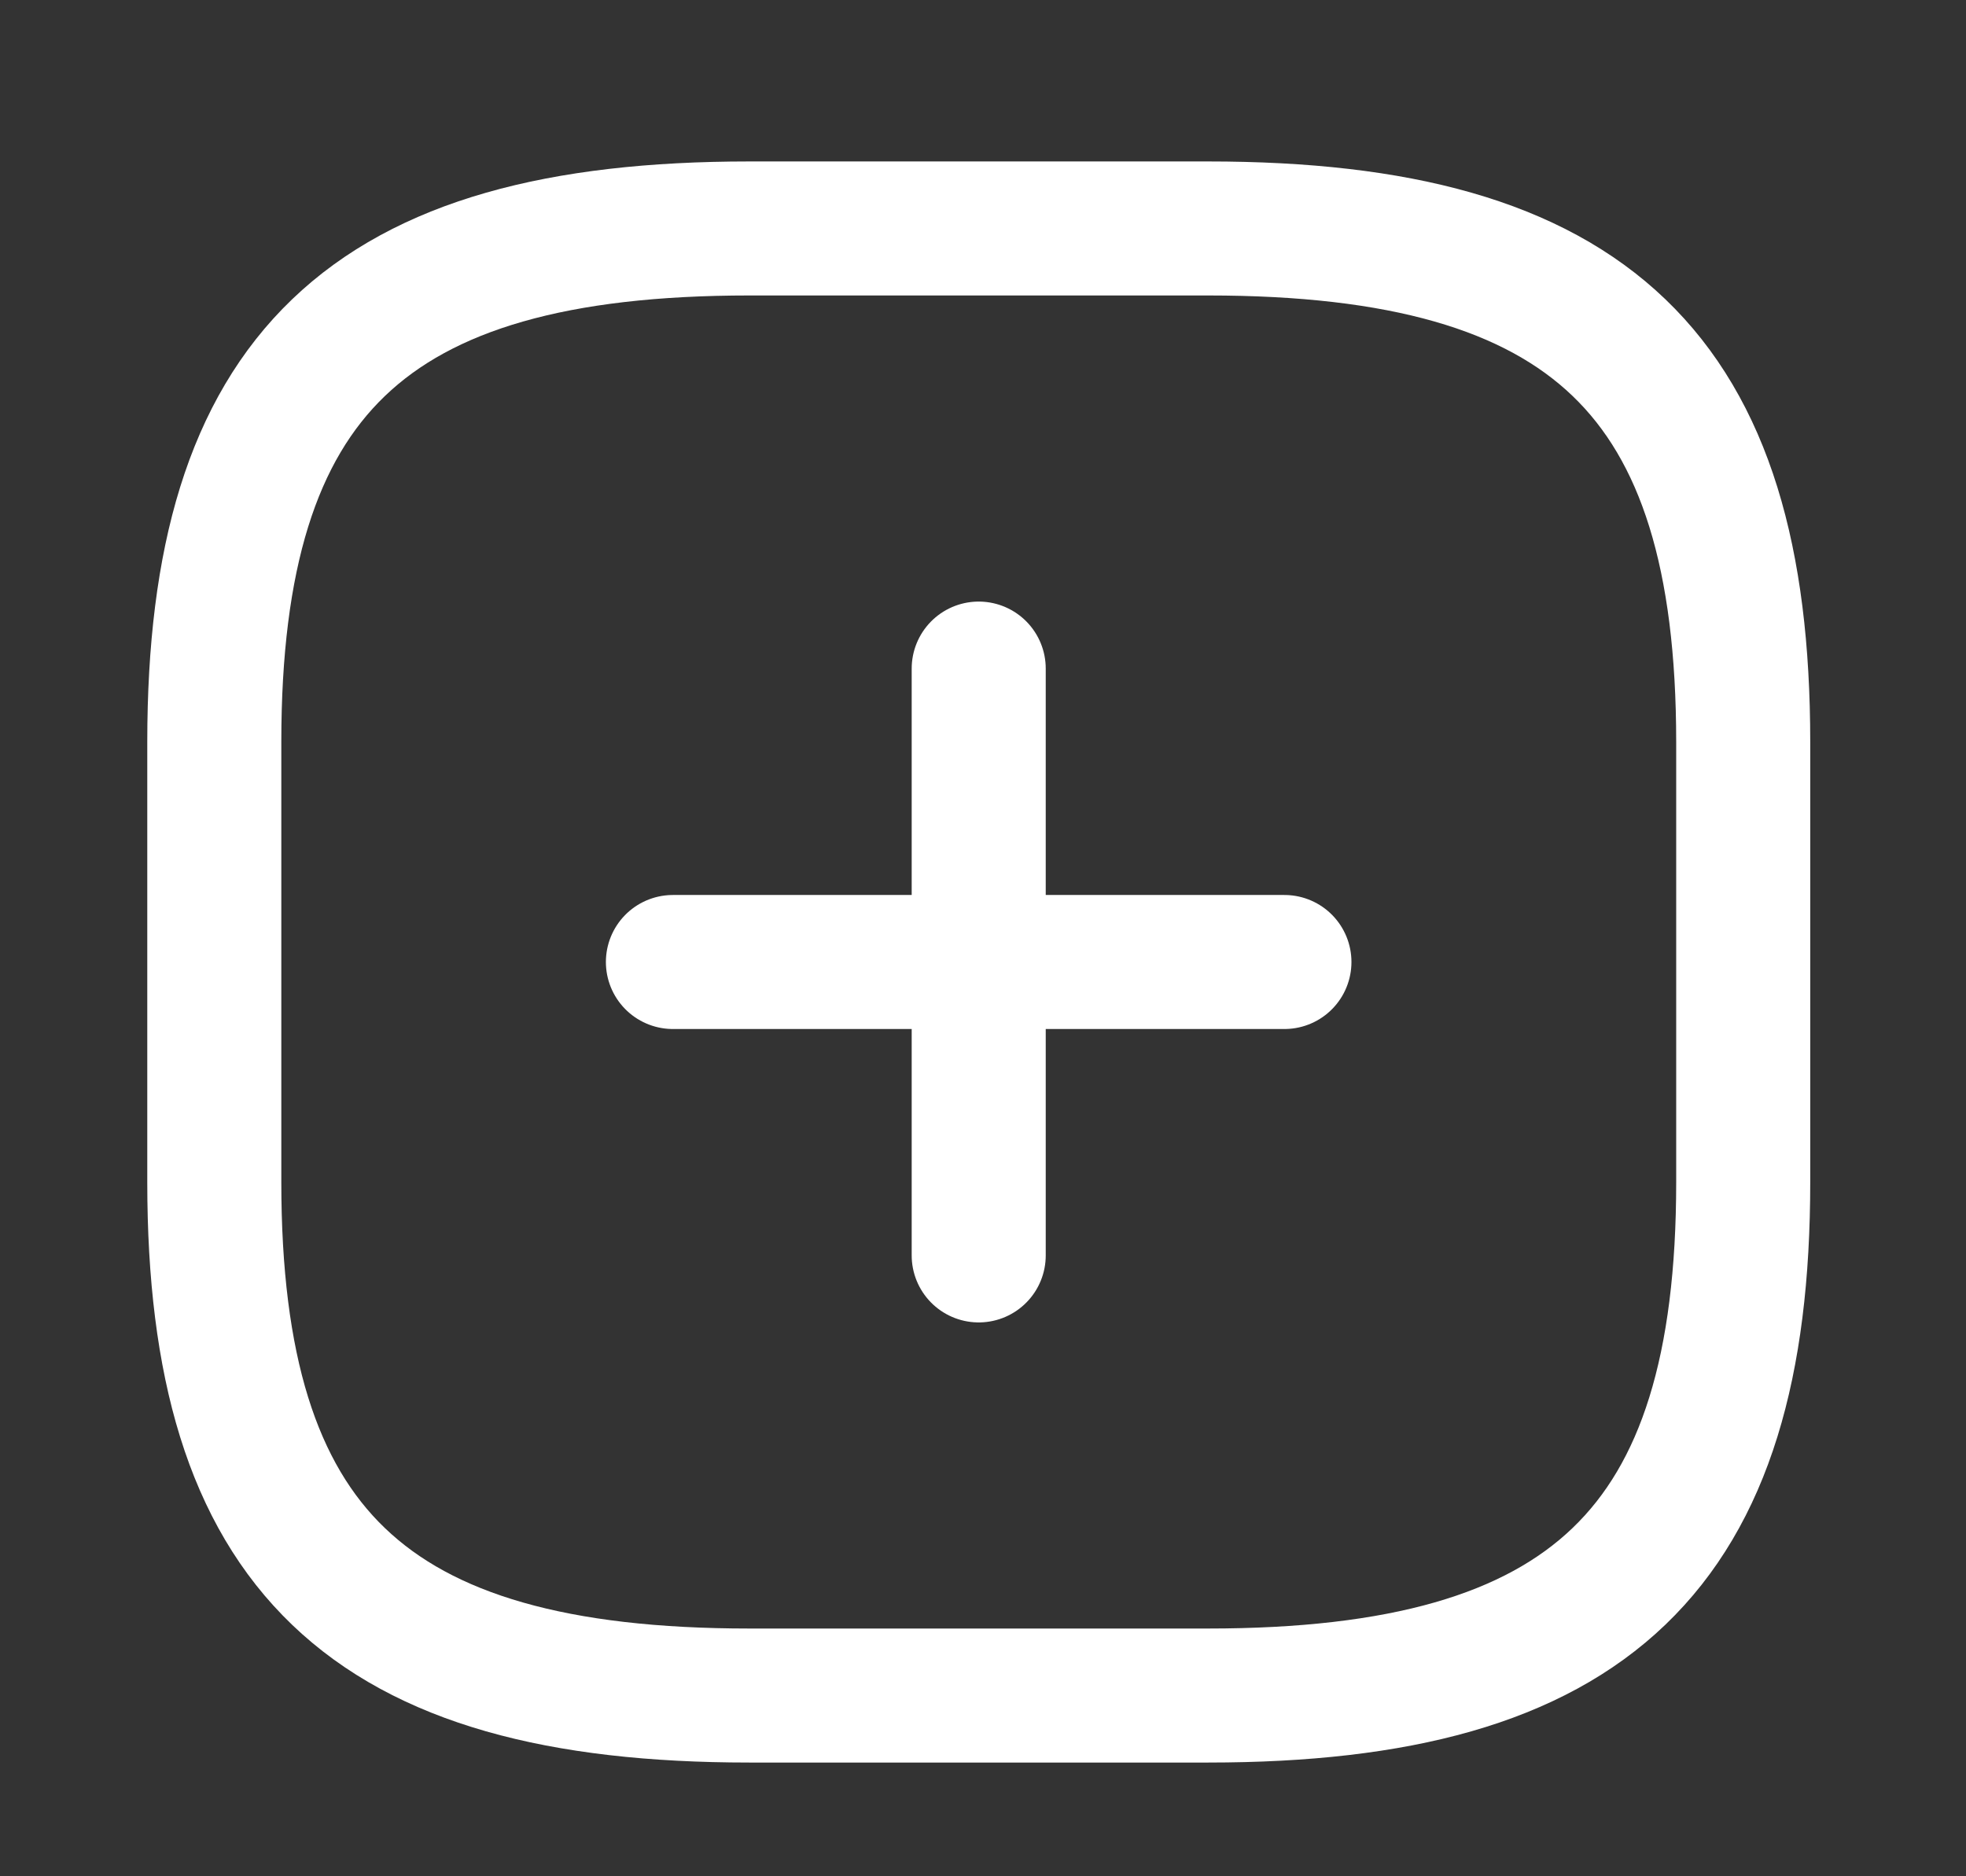 <svg width="22" height="21" viewBox="0 0 22 21" fill="none" xmlns="http://www.w3.org/2000/svg">
<rect x="0" y="0" width="22" height="21" fill="#333333" stroke="none"/>
<path d="M7.53 10.767H14.373" stroke="white" stroke-width="1.5" stroke-linecap="round" stroke-linejoin="round"/>
<path d="M10.952 14.051V7.483" stroke="white" stroke-width="1.5" stroke-linecap="round" stroke-linejoin="round"/>
<path d="M8.386 18.977H13.519C17.796 18.977 19.507 17.335 19.507 13.23V8.304C19.506 4.199 17.798 2.557 13.519 2.557H8.386C4.109 2.557 2.398 4.199 2.398 8.304V13.231C2.398 17.338 4.109 18.977 8.386 18.977Z" stroke="white" stroke-width="1.5" stroke-linecap="round" stroke-linejoin="round"/>
</svg>
